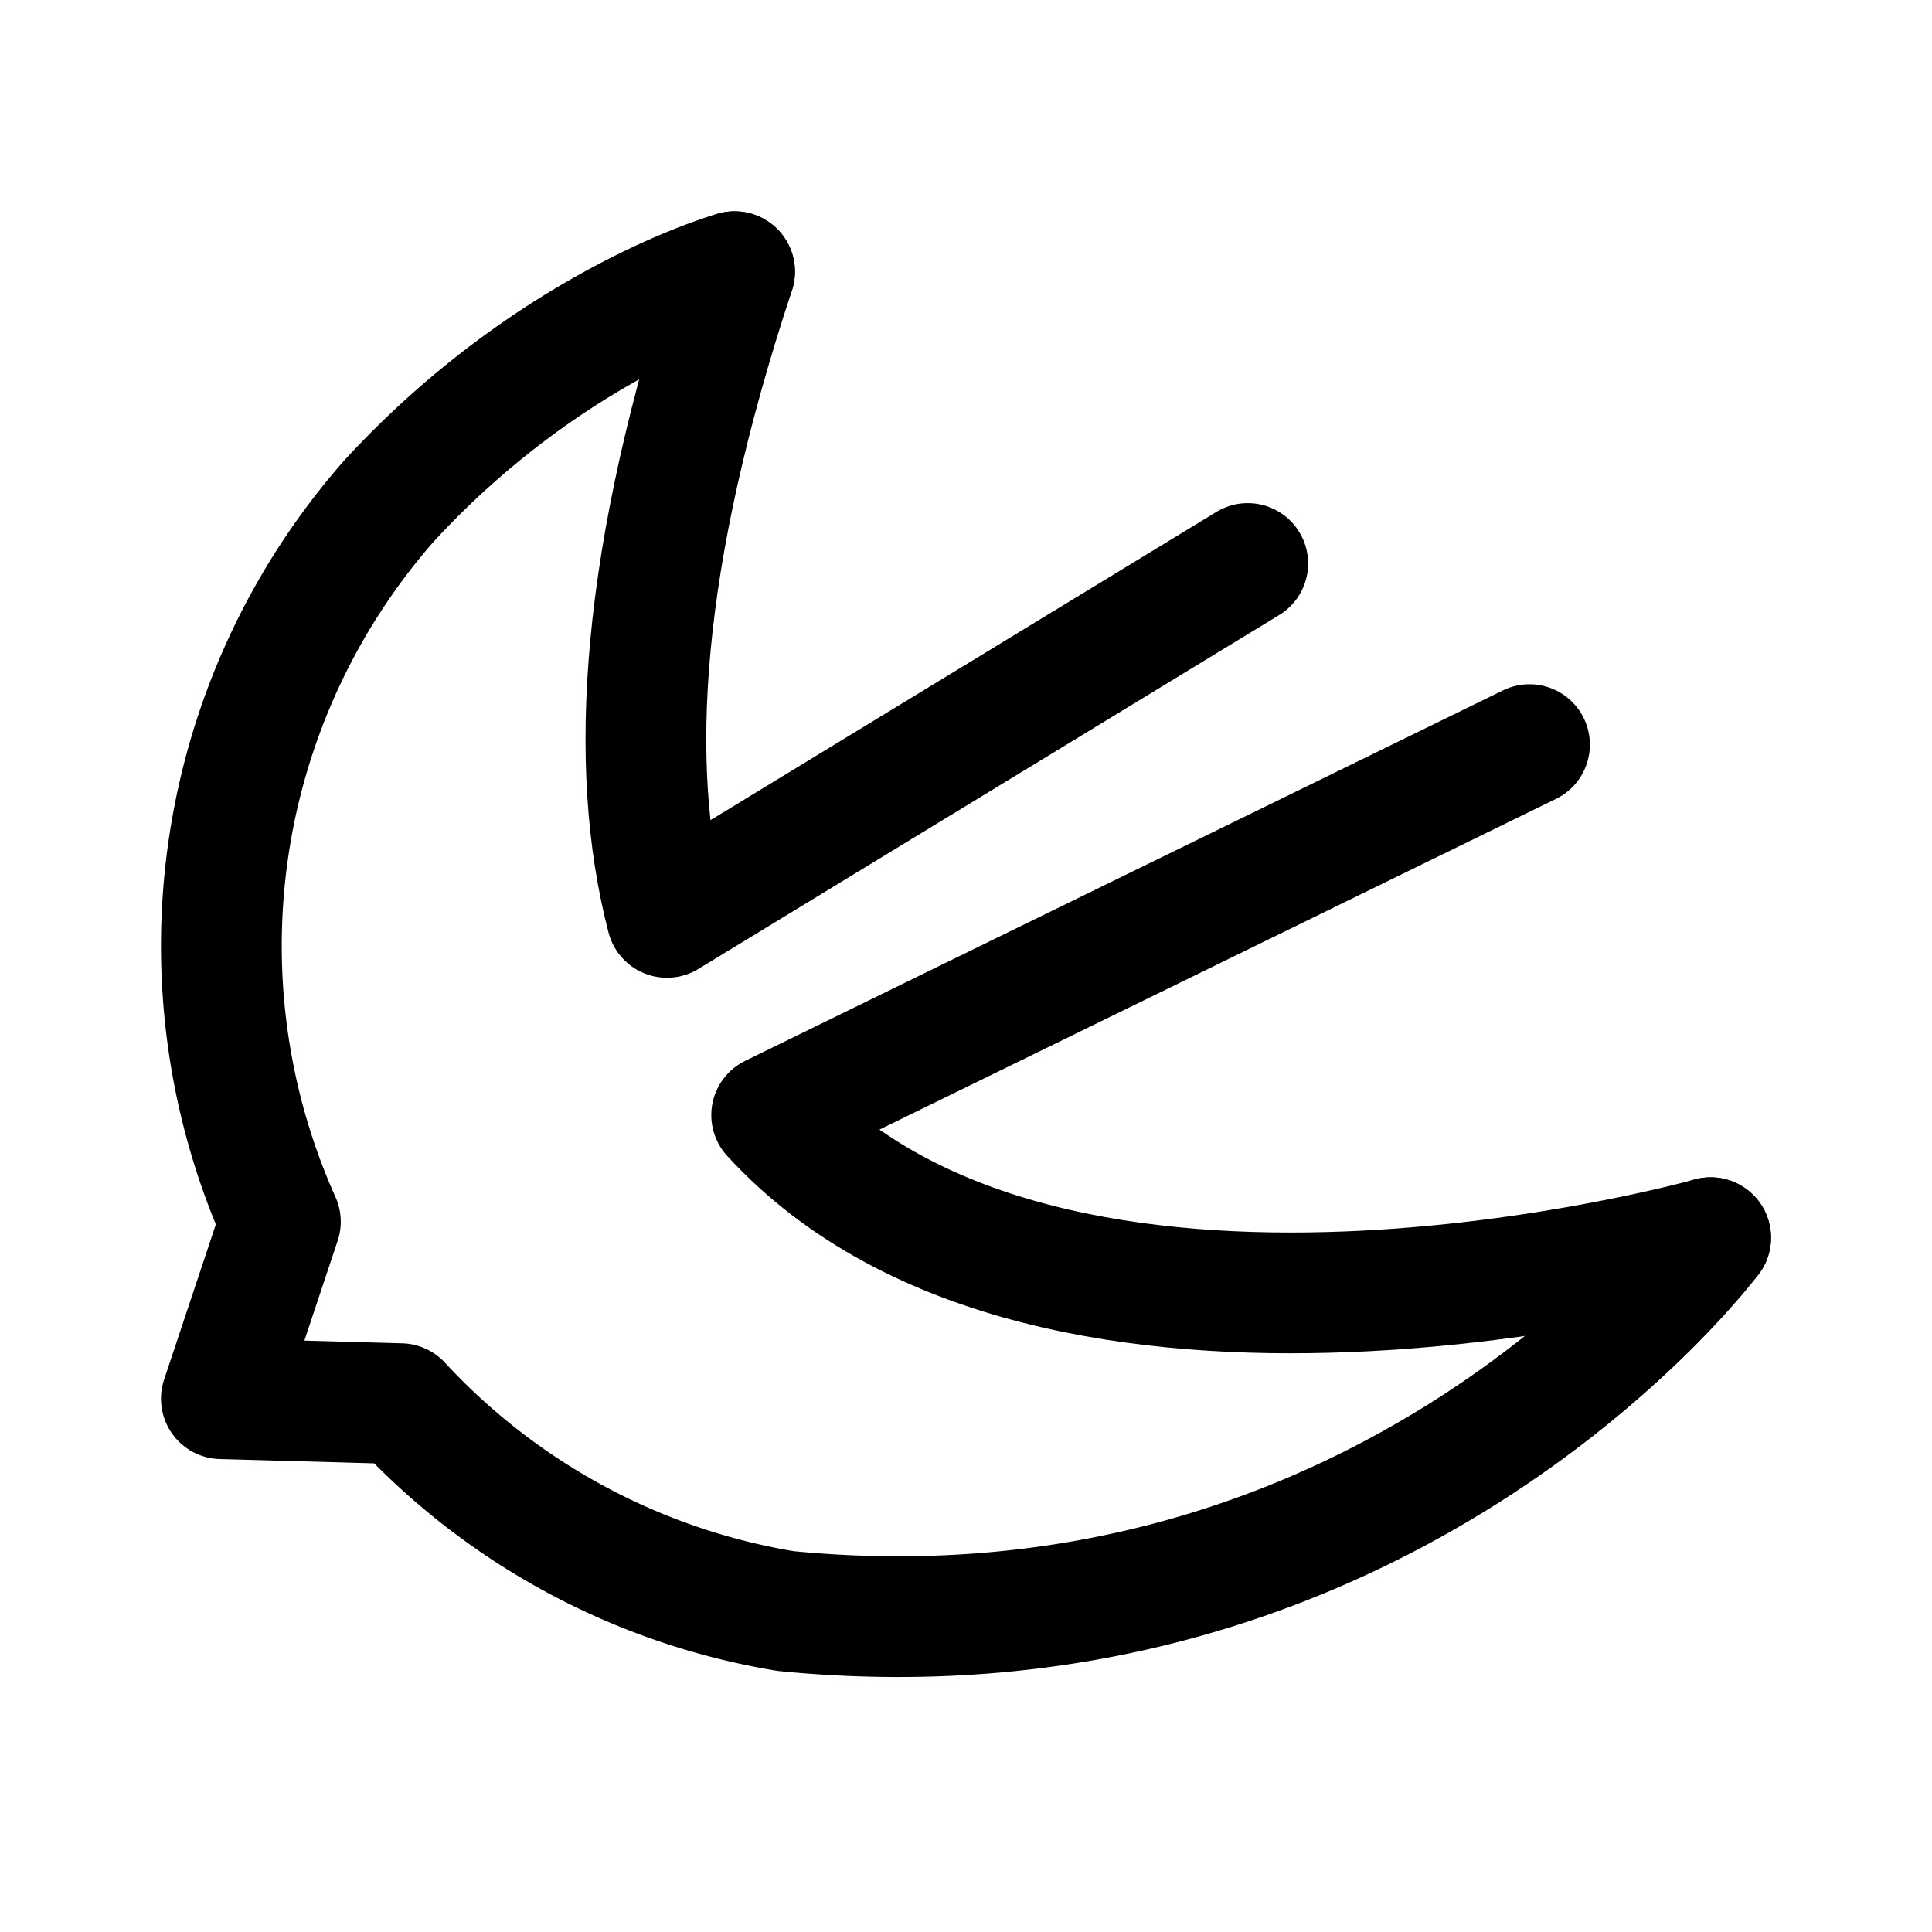 <svg width="192" height="192" viewBox="0 0 192 192" fill="none" xmlns="http://www.w3.org/2000/svg"><path d="M73 27c-9.403 28.416-10.641 49.149-6.717 64.168L124 56m46 67s-65.314 18.398-93.312-12.185L152 74" stroke="#000" stroke-width="12" stroke-linecap="round" stroke-linejoin="round"/><path d="M73 27s-18 5-34.373 22.824a67.002 67.002 0 0 0-10.764 71.586L22 139l17.814.495a66.985 66.985 0 0 0 38.272 20.61C138 166 170 123 170 123" stroke="#000" stroke-width="12" stroke-linecap="round" stroke-linejoin="round"/></svg>